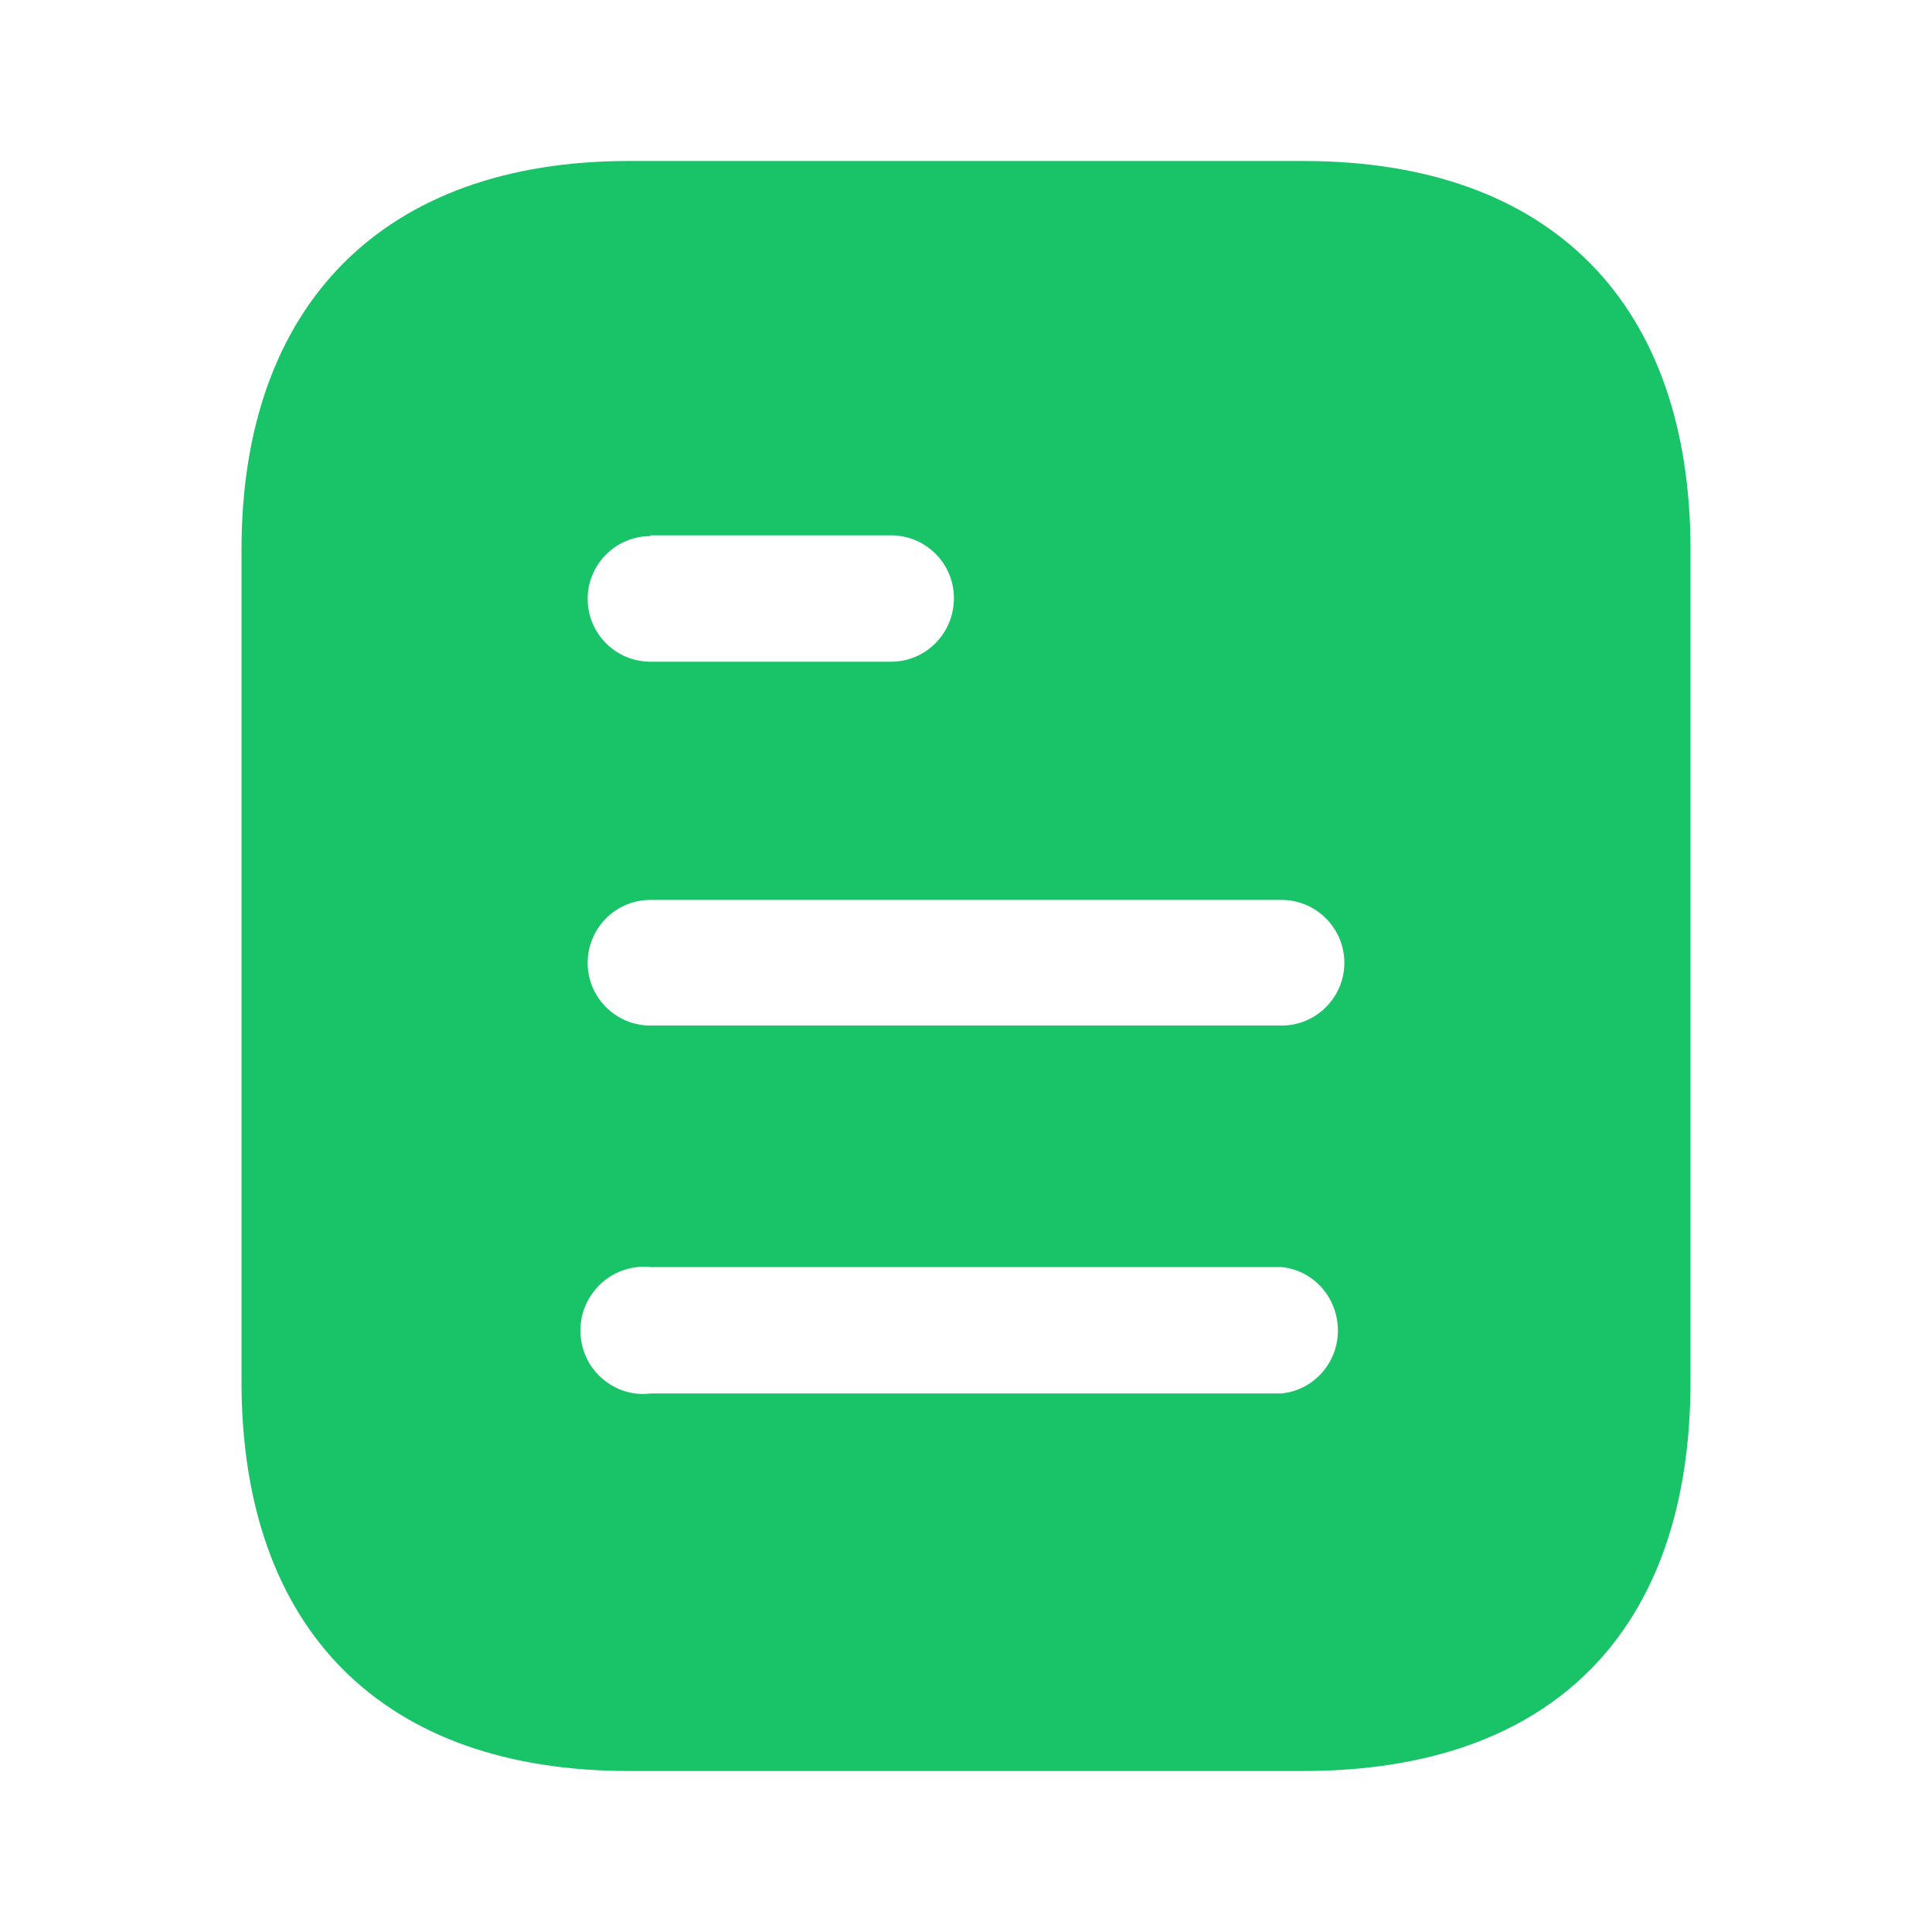 <?xml version="1.0" encoding="UTF-8"?>
<svg width="24px" height="24px" viewBox="0 0 24 24" version="1.1" xmlns="http://www.w3.org/2000/svg" xmlns:xlink="http://www.w3.org/1999/xlink">
    <title>Iconly/Bold/Document</title>
    <g id="Iconly/Bold/Document" stroke="none" stroke-width="1" fill="none" fill-rule="evenodd">
        <g id="Document" transform="translate(3, 2)" fill="#19c368" fill-rule="nonzero">
            <path d="M13.191,0 C16.28,0 18,1.78 18,4.83 L18,4.83 L18,15.16 C18,18.26 16.28,20 13.191,20 L13.191,20 L4.81,20 C1.77,20 0,18.26 0,15.16 L0,15.16 L0,4.83 C0,1.78 1.77,0 4.81,0 L4.81,0 Z M5.08,13.74 C4.78,13.71 4.49,13.85 4.33,14.11 C4.17,14.36 4.17,14.69 4.33,14.95 C4.49,15.2 4.78,15.35 5.08,15.31 L5.08,15.31 L12.92,15.31 C13.319,15.27 13.62,14.929 13.62,14.53 C13.62,14.12 13.319,13.78 12.92,13.74 L12.92,13.74 Z M12.92,9.179 L5.08,9.179 C4.649,9.179 4.3,9.53 4.3,9.96 C4.3,10.39 4.649,10.74 5.08,10.74 L5.08,10.74 L12.92,10.74 C13.35,10.74 13.7,10.39 13.7,9.96 C13.7,9.53 13.35,9.179 12.92,9.179 L12.92,9.179 Z M8.069,4.65 L5.08,4.65 L5.08,4.66 C4.649,4.66 4.3,5.01 4.3,5.44 C4.3,5.87 4.649,6.22 5.08,6.22 L5.08,6.22 L8.069,6.22 C8.5,6.22 8.85,5.87 8.85,5.429 C8.85,5 8.5,4.65 8.069,4.65 L8.069,4.65 Z"></path>
        </g>
    </g>
</svg>